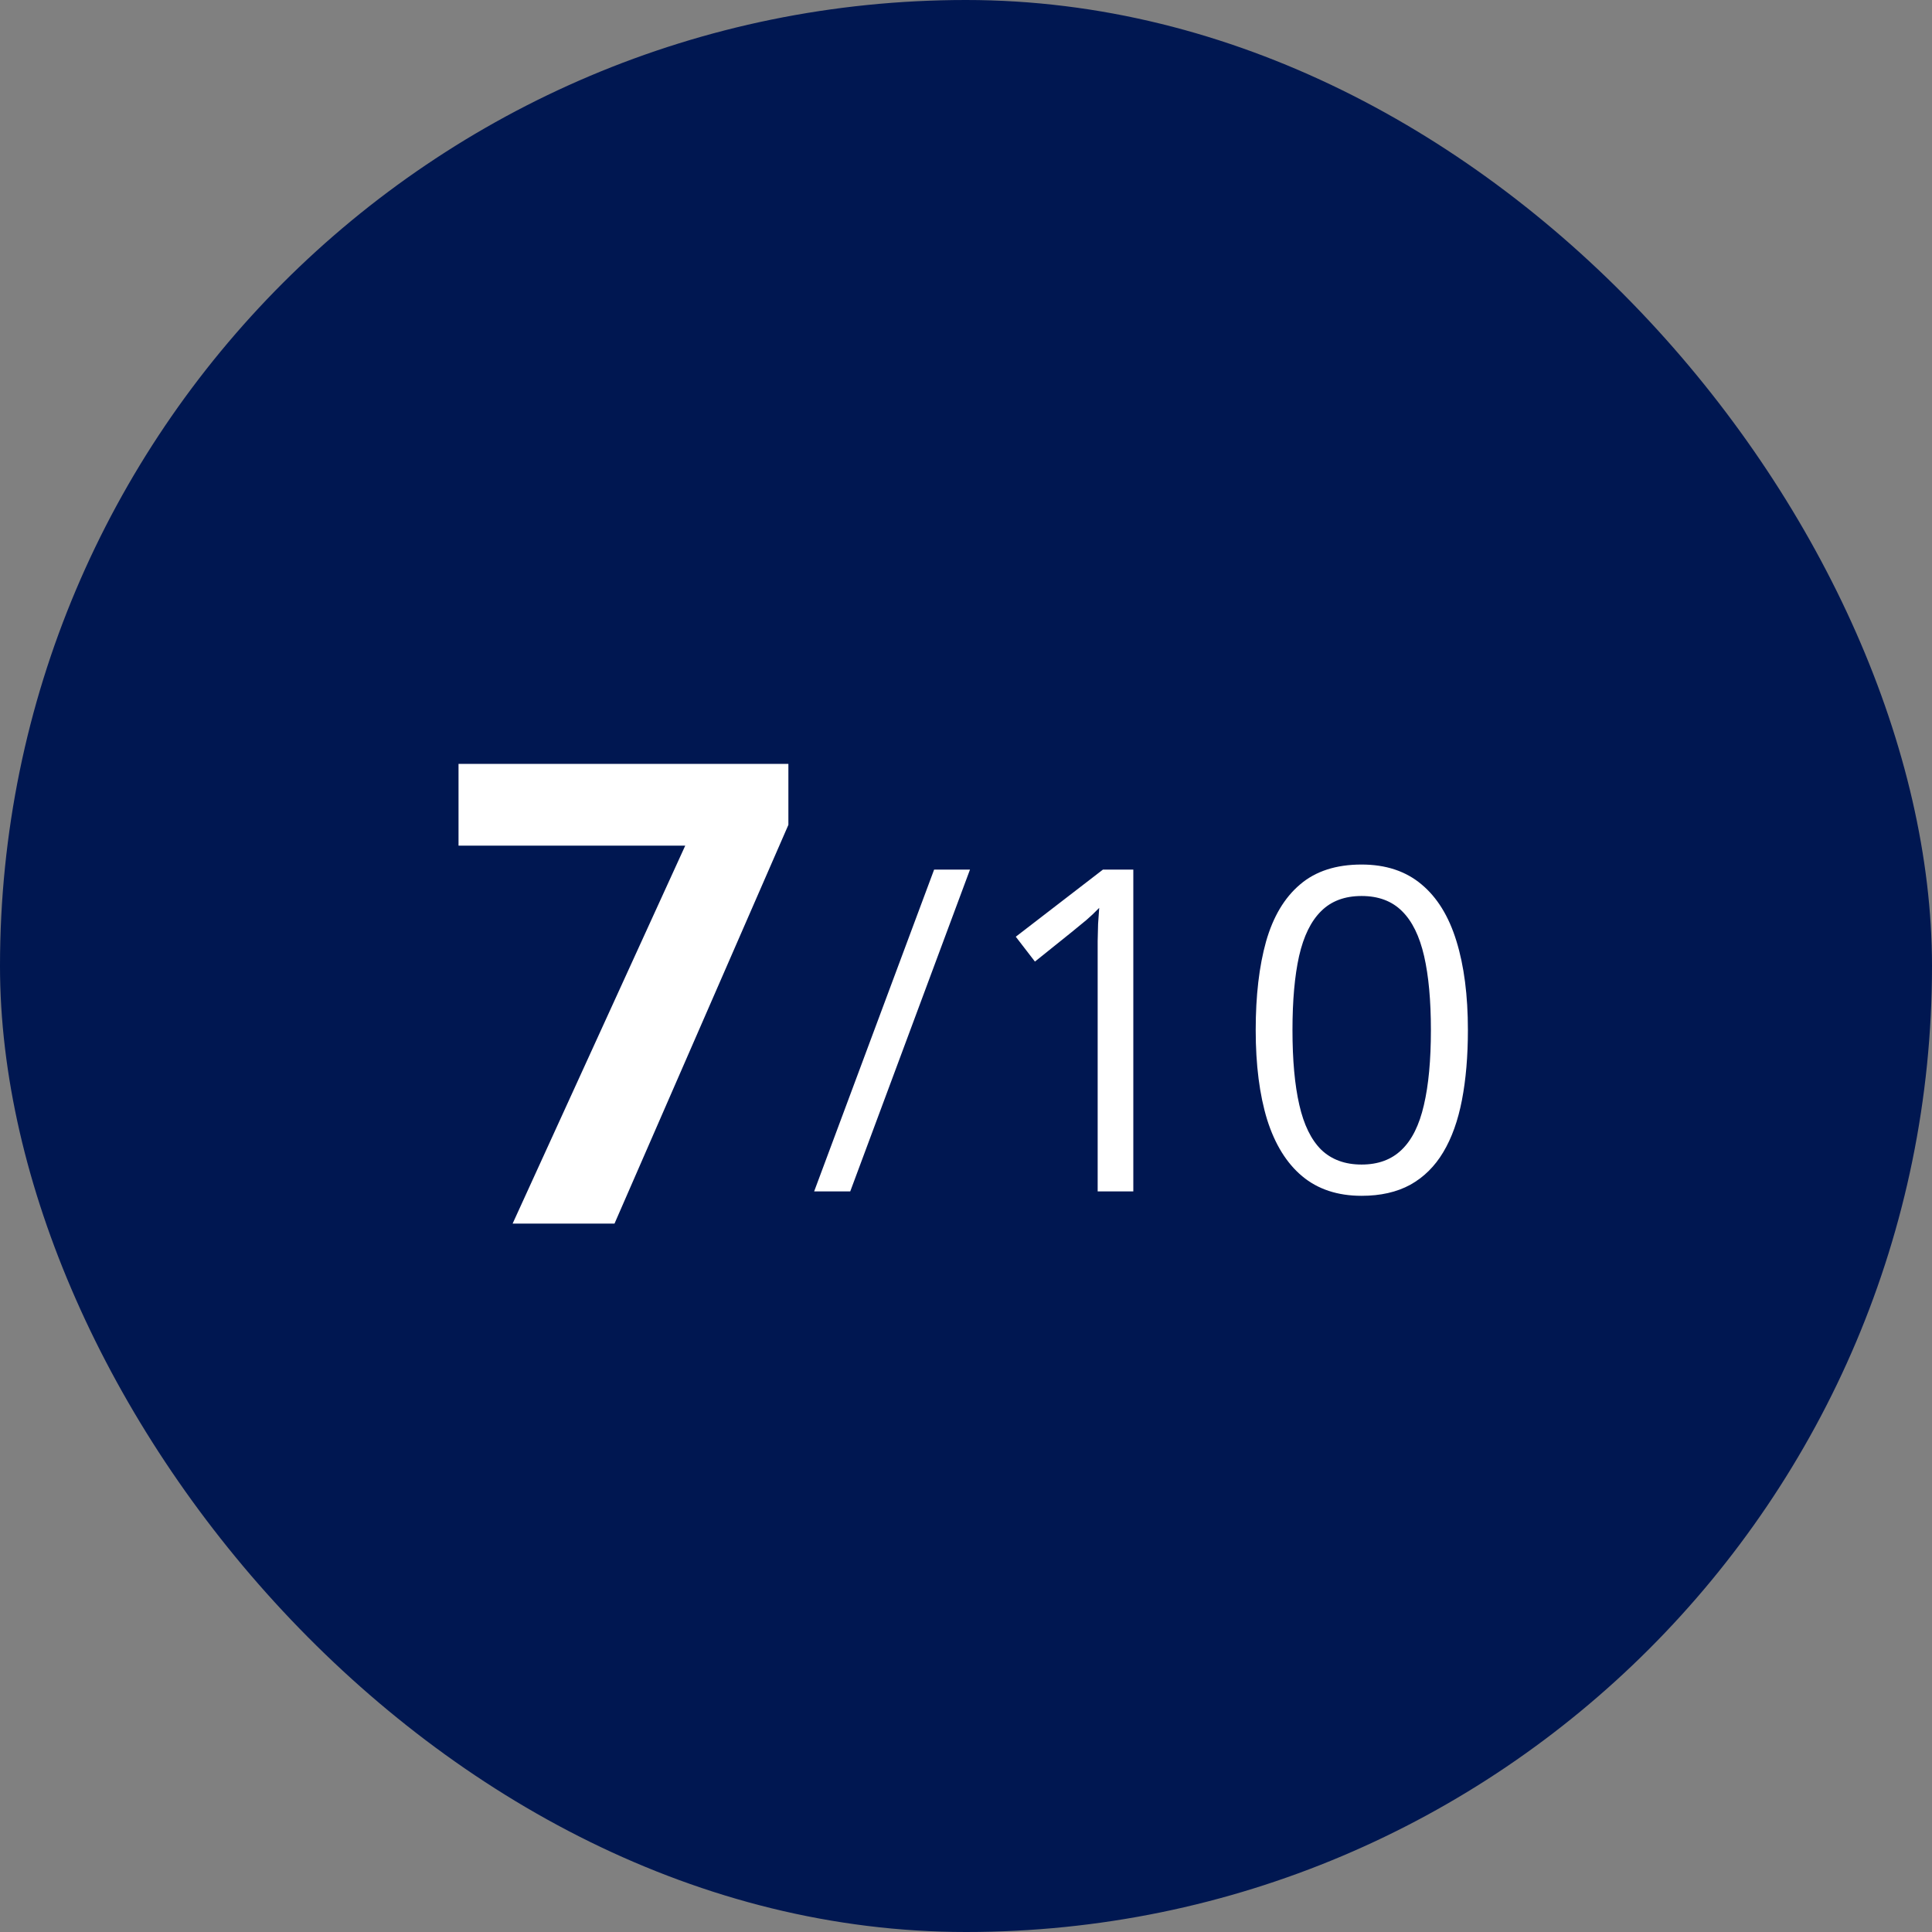 <svg width="60" height="60" viewBox="0 0 60 60" fill="none" xmlns="http://www.w3.org/2000/svg">
<rect x="0" y="0" width="60" height="60" fill="#808080" stroke="none"/>
<rect width="60" height="60" rx="30" fill="#001751"/>
<path d="M15.92 38L21.281 26.262H14.24V23.723H24.484V25.617L19.084 38H15.92Z" fill="white"/>
<path d="M30.124 27.006L26.405 37H25.284L29.01 27.006H30.124ZM35.196 37H34.089V29.918C34.089 29.649 34.089 29.419 34.089 29.227C34.093 29.032 34.098 28.854 34.102 28.694C34.112 28.53 34.123 28.364 34.137 28.195C33.995 28.341 33.863 28.466 33.74 28.571C33.617 28.672 33.465 28.797 33.282 28.947L32.141 29.863L31.546 29.091L34.253 27.006H35.196V37ZM45.587 31.989C45.587 32.8 45.525 33.525 45.402 34.163C45.279 34.801 45.086 35.341 44.821 35.783C44.557 36.225 44.215 36.562 43.796 36.795C43.377 37.023 42.873 37.137 42.285 37.137C41.542 37.137 40.927 36.934 40.44 36.528C39.956 36.123 39.594 35.537 39.352 34.772C39.116 34.001 38.997 33.074 38.997 31.989C38.997 30.923 39.104 30.007 39.318 29.241C39.537 28.471 39.888 27.881 40.371 27.471C40.854 27.056 41.492 26.849 42.285 26.849C43.037 26.849 43.657 27.054 44.145 27.464C44.632 27.869 44.995 28.457 45.231 29.227C45.468 29.993 45.587 30.914 45.587 31.989ZM40.139 31.989C40.139 32.919 40.209 33.694 40.351 34.313C40.492 34.933 40.72 35.398 41.034 35.708C41.353 36.013 41.77 36.166 42.285 36.166C42.8 36.166 43.215 36.013 43.529 35.708C43.848 35.403 44.078 34.94 44.22 34.32C44.366 33.7 44.438 32.923 44.438 31.989C44.438 31.073 44.368 30.308 44.227 29.692C44.085 29.073 43.857 28.608 43.543 28.298C43.228 27.983 42.809 27.826 42.285 27.826C41.761 27.826 41.342 27.983 41.027 28.298C40.713 28.608 40.485 29.073 40.344 29.692C40.207 30.308 40.139 31.073 40.139 31.989Z" fill="white"/>
</svg>
